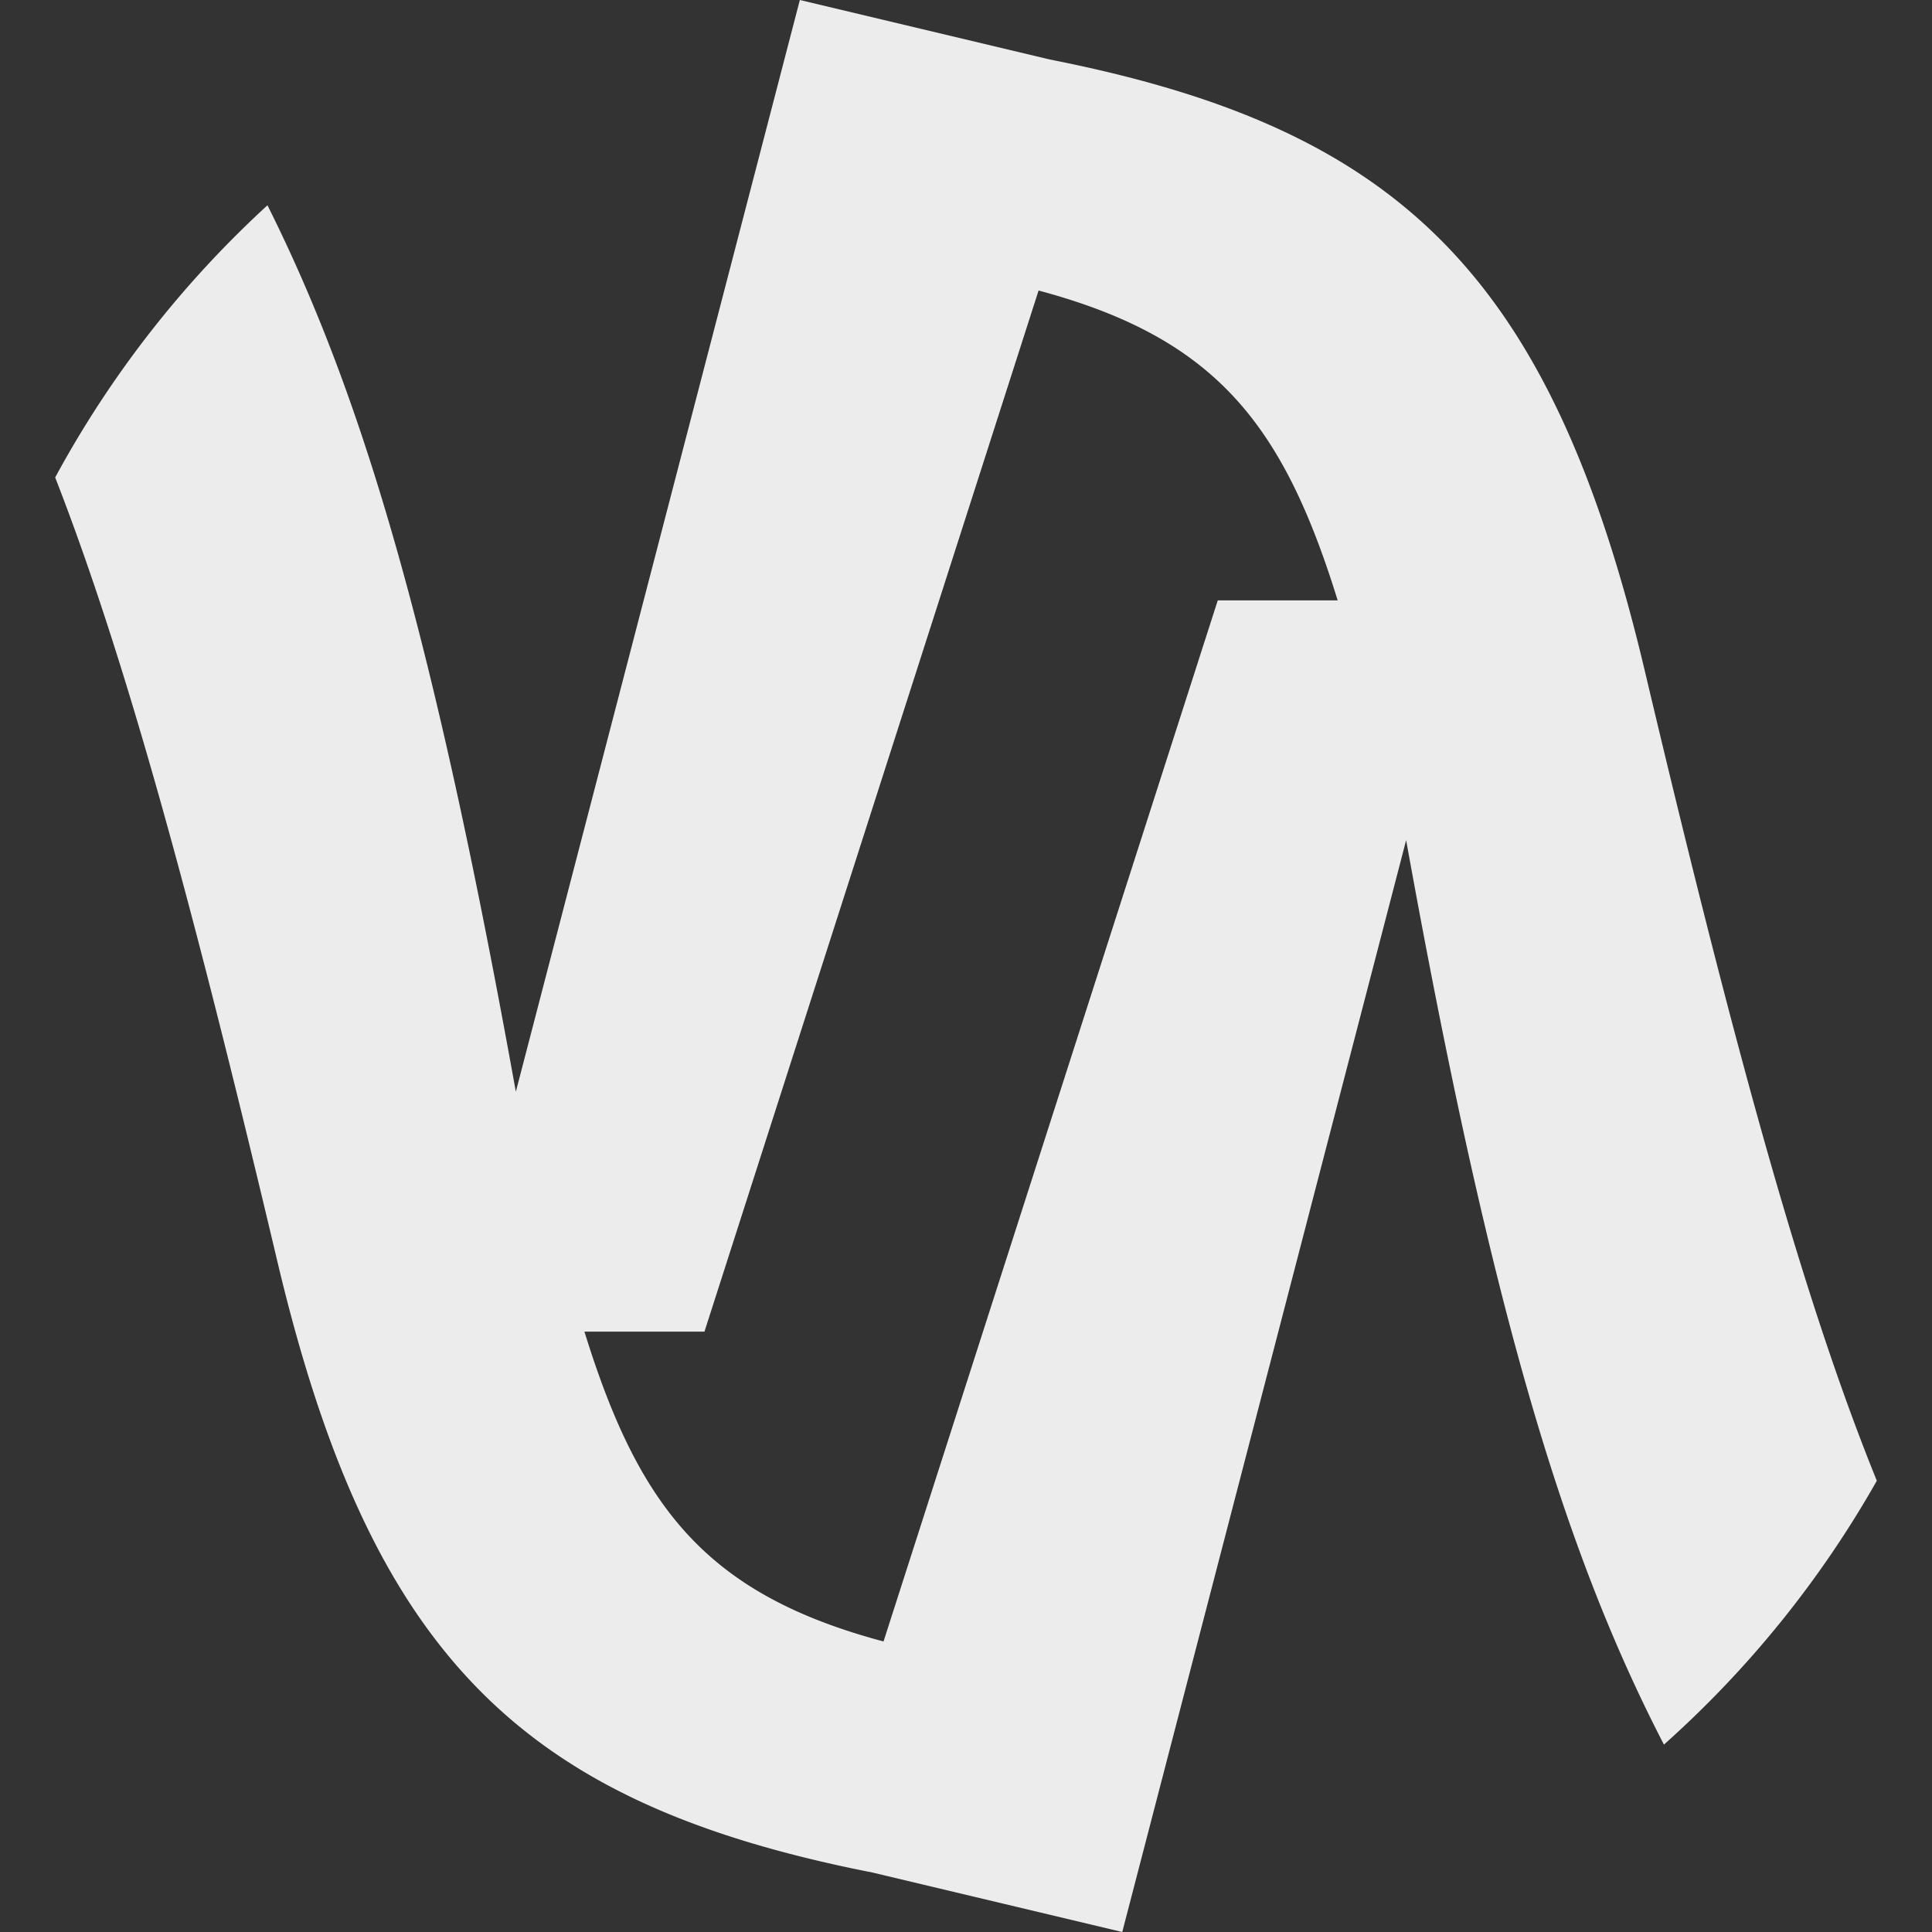 <svg width="16" height="16">
  <rect width="100%" height="100%" fill="#333333" stroke="none"/>
  <defs>
    <linearGradient id="appimagekit_0b58b82040223d044316bfbdc0a154c5_com_lettier_gifcurry_svg__arrongin" x1="0%" x2="0%" y1="0%" y2="100%">
      <stop offset="0%" stop-color="#dd9b44"/>
      <stop offset="100%" stop-color="#ad6c16"/>
    </linearGradient>
    <linearGradient id="appimagekit_0b58b82040223d044316bfbdc0a154c5_com_lettier_gifcurry_svg__aurora" x1="0%" x2="0%" y1="0%" y2="100%">
      <stop offset="0%" stop-color="#09d4df"/>
      <stop offset="100%" stop-color="#9269f4"/>
    </linearGradient>
    <linearGradient id="appimagekit_0b58b82040223d044316bfbdc0a154c5_com_lettier_gifcurry_svg__cyberneon" x1="0%" x2="0%" y1="0%" y2="100%">
      <stop offset="0" stop-color="#0abdc6"/>
      <stop offset="1" stop-color="#ea00d9"/>
    </linearGradient>
    <linearGradient id="appimagekit_0b58b82040223d044316bfbdc0a154c5_com_lettier_gifcurry_svg__fitdance" x1="0%" x2="0%" y1="0%" y2="100%">
      <stop offset="0%" stop-color="#1ad6ab"/>
      <stop offset="100%" stop-color="#329db6"/>
    </linearGradient>
    <linearGradient id="appimagekit_0b58b82040223d044316bfbdc0a154c5_com_lettier_gifcurry_svg__oomox" x1="0%" x2="0%" y1="0%" y2="100%">
      <stop offset="0%" stop-color="#efefe7"/>
      <stop offset="100%" stop-color="#8f8f8b"/>
    </linearGradient>
    <linearGradient id="appimagekit_0b58b82040223d044316bfbdc0a154c5_com_lettier_gifcurry_svg__rainblue" x1="0%" x2="0%" y1="0%" y2="100%">
      <stop offset="0%" stop-color="#00f260"/>
      <stop offset="100%" stop-color="#0575e6"/>
    </linearGradient>
    <linearGradient id="appimagekit_0b58b82040223d044316bfbdc0a154c5_com_lettier_gifcurry_svg__sunrise" x1="0%" x2="0%" y1="0%" y2="100%">
      <stop offset="0%" stop-color="#ff8501"/>
      <stop offset="100%" stop-color="#ffcb01"/>
    </linearGradient>
    <linearGradient id="appimagekit_0b58b82040223d044316bfbdc0a154c5_com_lettier_gifcurry_svg__telinkrin" x1="0%" x2="0%" y1="0%" y2="100%">
      <stop offset="0%" stop-color="#b2ced6"/>
      <stop offset="100%" stop-color="#6da5b7"/>
    </linearGradient>
    <linearGradient id="appimagekit_0b58b82040223d044316bfbdc0a154c5_com_lettier_gifcurry_svg__60spsycho" x1="0%" x2="0%" y1="0%" y2="100%">
      <stop offset="0%" stop-color="#df5940"/>
      <stop offset="25%" stop-color="#d8d15f"/>
      <stop offset="50%" stop-color="#e9882a"/>
      <stop offset="100%" stop-color="#279362"/>
    </linearGradient>
    <linearGradient id="appimagekit_0b58b82040223d044316bfbdc0a154c5_com_lettier_gifcurry_svg__90ssummer" x1="0%" x2="0%" y1="0%" y2="100%">
      <stop offset="0%" stop-color="#f618c7"/>
      <stop offset="20%" stop-color="#94ffab"/>
      <stop offset="50%" stop-color="#fbfd54"/>
      <stop offset="100%" stop-color="#0f83ae"/>
    </linearGradient>
    <style id="current-color-scheme" type="text/css">
      .appimagekit_0b58b82040223d044316bfbdc0a154c5_com_lettier_gifcurry_svg__ColorScheme-Highlight{color:#5294e2}
    </style>
  </defs>
  <path fill="currentColor" d="M6.624 0 4.272 9.041C3.595 5.285 3.011 3.29 2.215 1.7A8.633 8.633 0 0 0 .457 3.954C1.019 5.397 1.56 7.337 2.286 10.4c.781 3.333 2.045 4.537 4.937 5.107L9.294 16l2.351-9.042c.699 3.874 1.3 5.875 2.135 7.49a8.61 8.61 0 0 0 1.763-2.185c-.592-1.461-1.15-3.451-1.911-6.663-.781-3.333-2.046-4.537-4.937-5.107L6.624 0Zm1.977 2.406c1.466.392 2.025 1.106 2.477 2.566h-.993l-2.768 8.622c-1.466-.392-2.025-1.106-2.477-2.566h.994l2.767-8.622Z" color="#ececec"/>
</svg>
